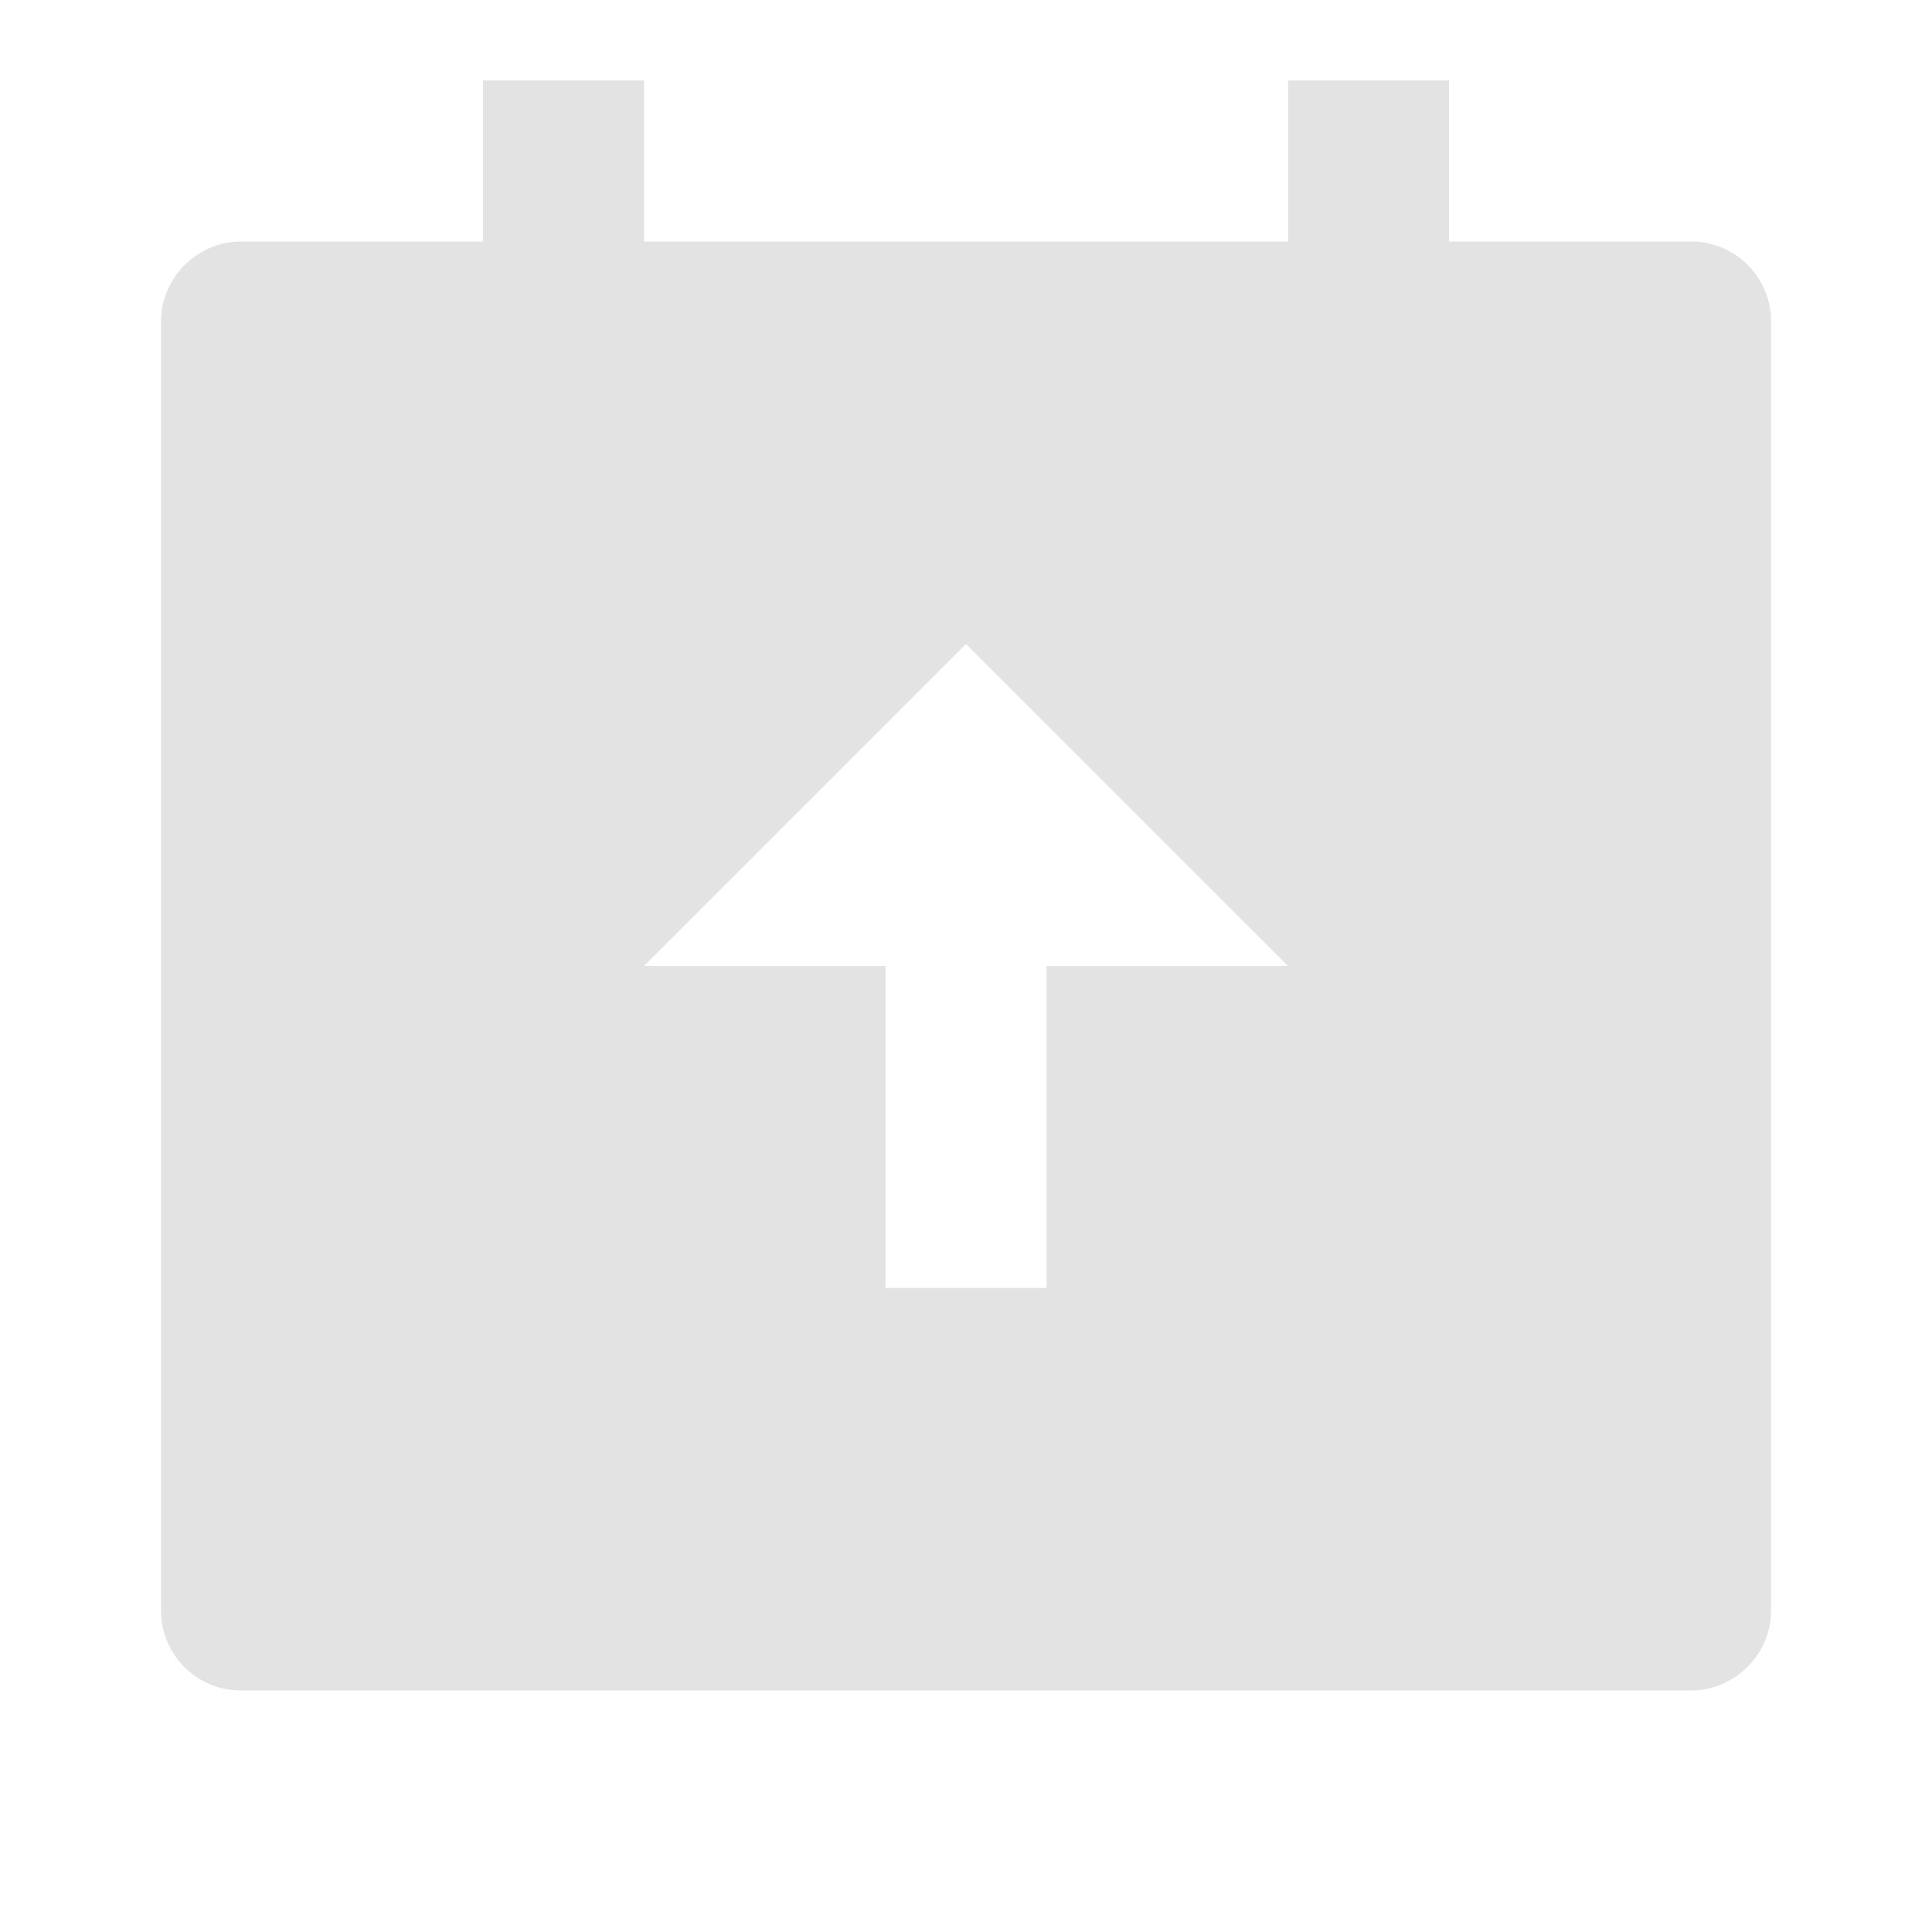 <svg width="20" height="20" viewBox="0 0 20 20" fill="none" xmlns="http://www.w3.org/2000/svg">
<path d="M6.667 0.833V2.5H13.334V0.833H15V2.5H17.507C17.964 2.5 18.334 2.871 18.334 3.328V16.672C18.334 17.129 17.954 17.5 17.507 17.5H2.493C2.037 17.5 1.667 17.129 1.667 16.672V3.328C1.667 2.871 2.046 2.5 2.493 2.5H5V0.833H6.667ZM10 6.667L6.667 10H9.167V13.333H10.834V10H13.334L10 6.667Z" fill="#E3E3E3"/>
</svg>
